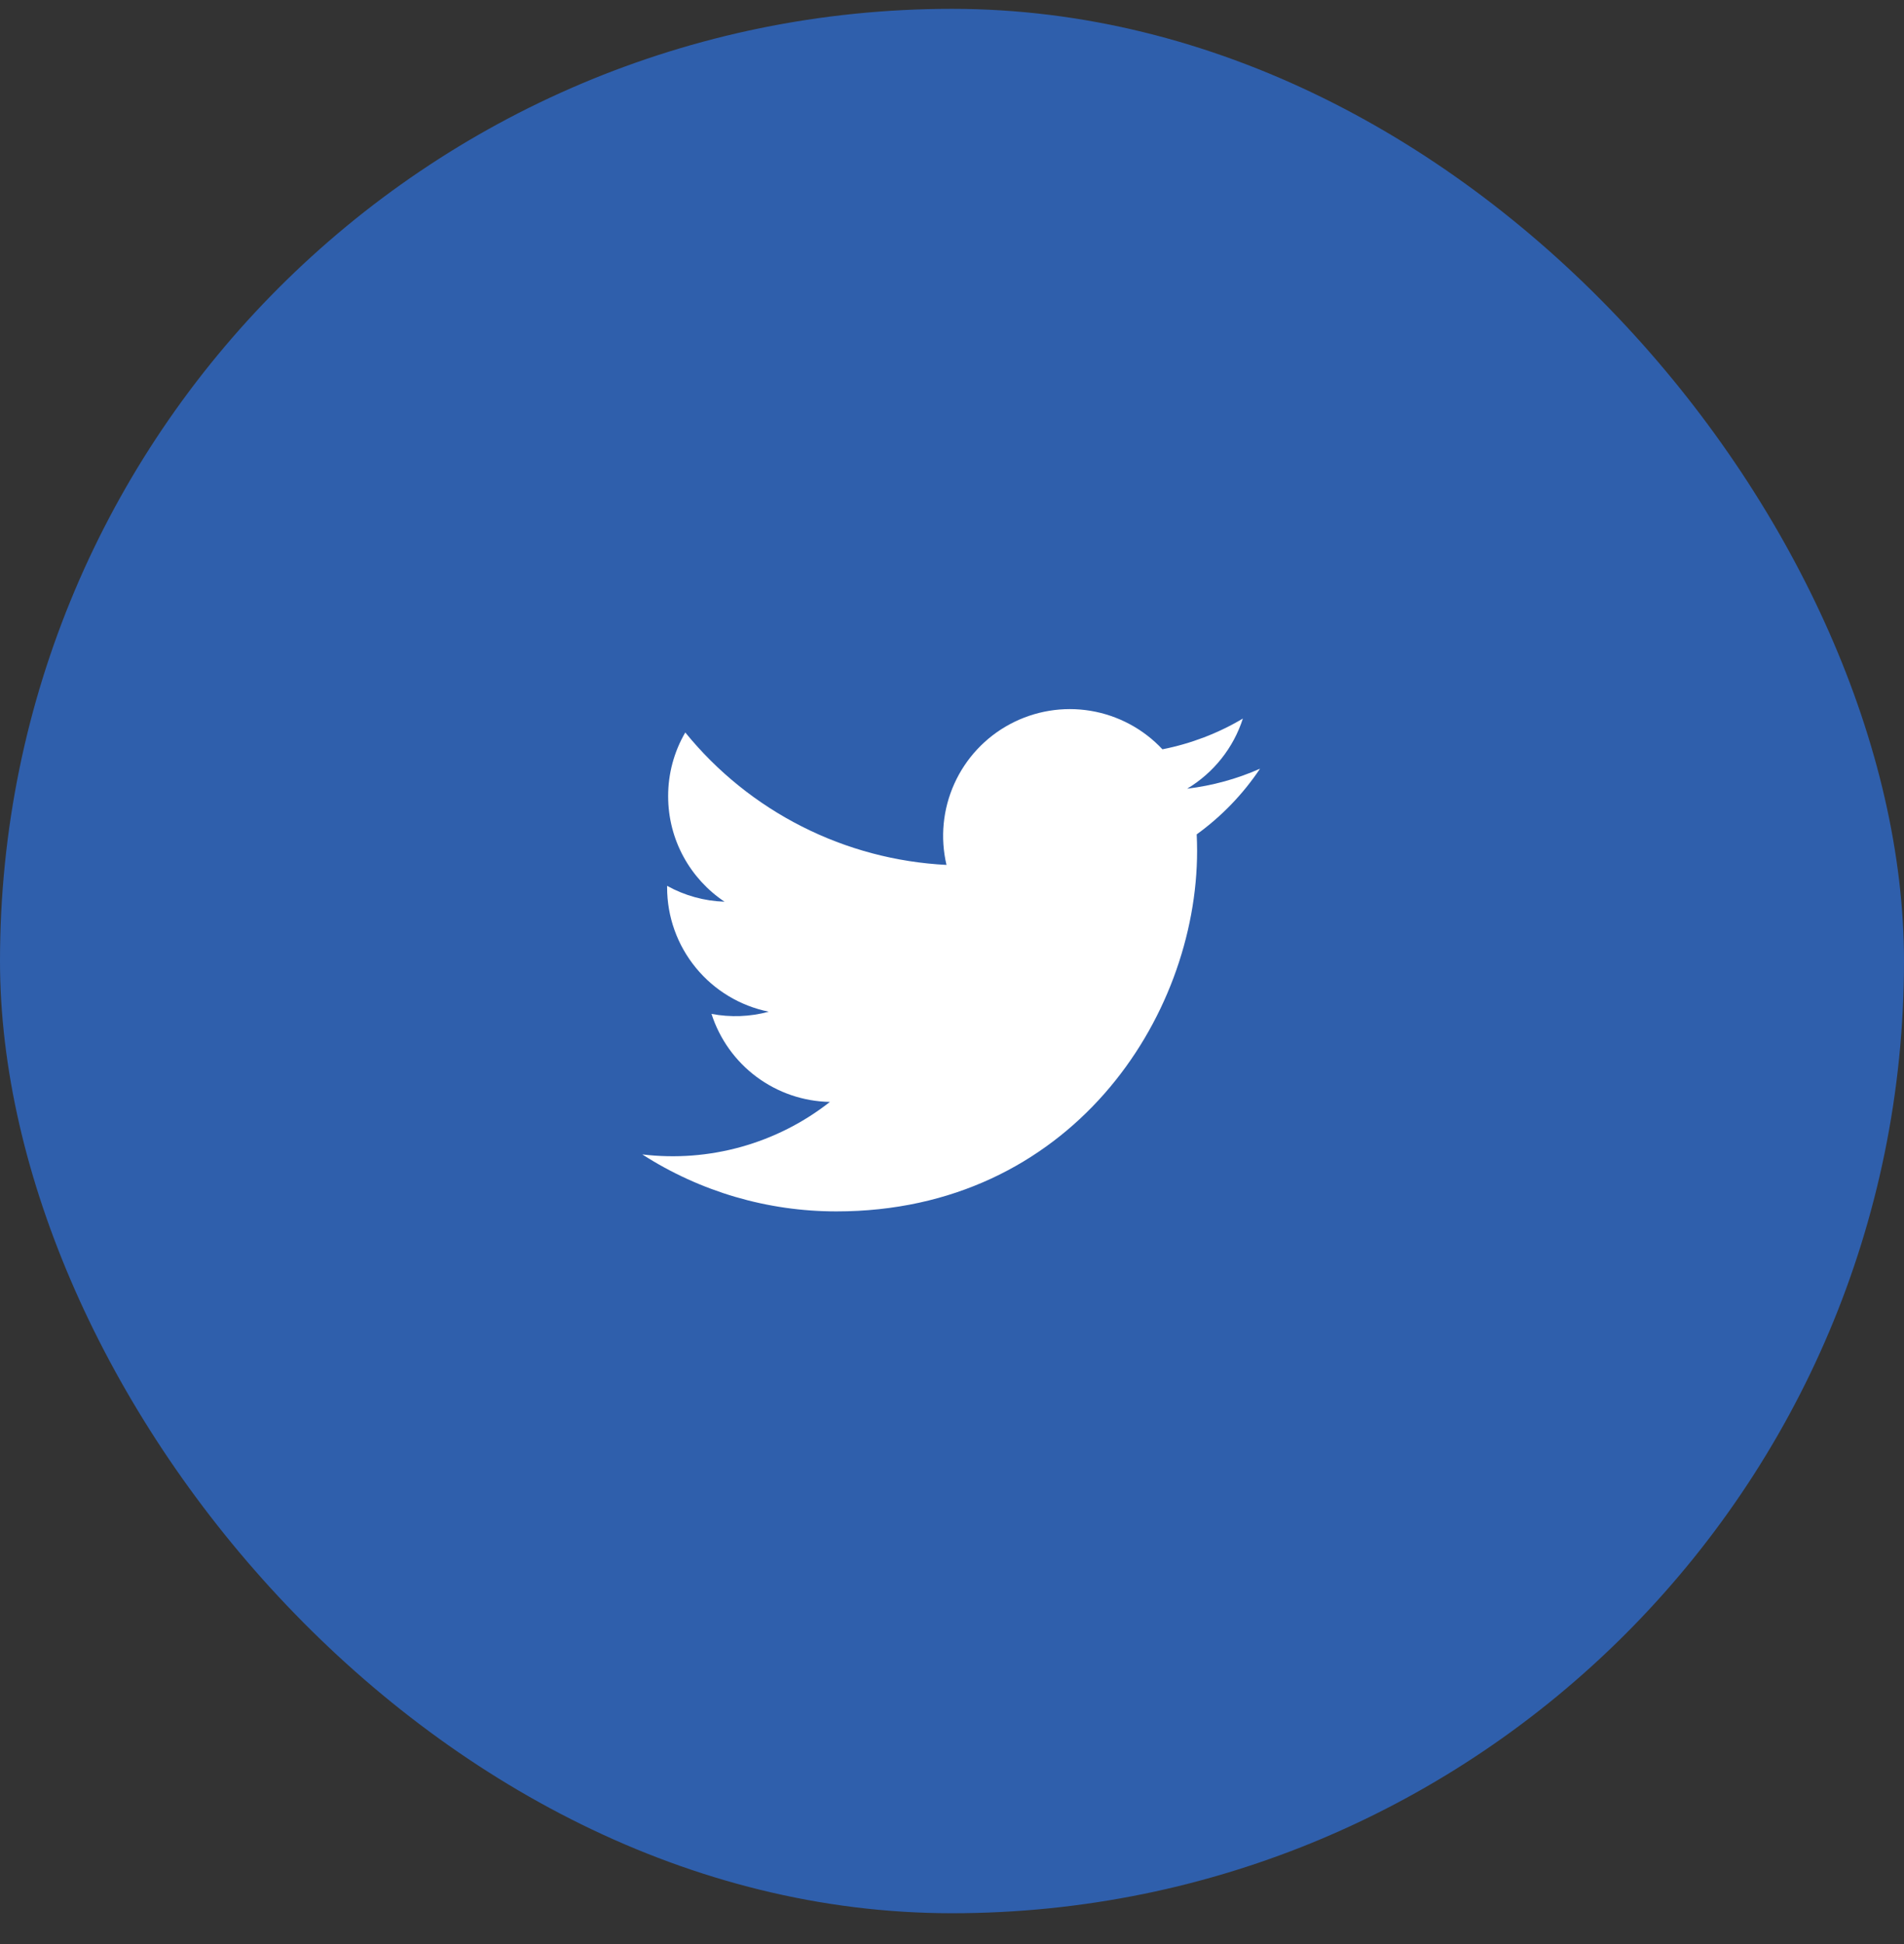 <svg width="48" height="49" viewBox="0 0 48 49" fill="none" xmlns="http://www.w3.org/2000/svg">
<rect x="0" y="0" width="48" height="49" fill="#333333" stroke="none"/>
<rect y="0.223" width="48" height="48" rx="24" fill="#2F5FAC"/>
<path d="M31.763 19.376C31.18 19.634 30.561 19.803 29.928 19.879C30.595 19.479 31.095 18.851 31.333 18.111C30.707 18.484 30.02 18.745 29.305 18.886C28.824 18.372 28.186 18.031 27.492 17.916C26.797 17.801 26.084 17.919 25.463 18.251C24.842 18.583 24.349 19.111 24.059 19.753C23.769 20.395 23.7 21.114 23.861 21.8C22.591 21.736 21.348 21.406 20.214 20.831C19.079 20.256 18.078 19.449 17.276 18.462C16.992 18.949 16.843 19.504 16.844 20.068C16.844 21.176 17.408 22.154 18.265 22.727C17.758 22.711 17.262 22.574 16.818 22.328V22.367C16.818 23.105 17.073 23.82 17.541 24.391C18.008 24.962 18.658 25.354 19.381 25.5C18.91 25.628 18.416 25.646 17.937 25.555C18.141 26.19 18.538 26.745 19.073 27.143C19.609 27.541 20.255 27.762 20.922 27.774C20.259 28.295 19.5 28.679 18.689 28.906C17.877 29.133 17.029 29.198 16.192 29.097C17.653 30.036 19.353 30.535 21.089 30.533C26.965 30.533 30.179 25.665 30.179 21.443C30.179 21.305 30.175 21.166 30.169 21.03C30.795 20.578 31.335 20.018 31.764 19.377L31.763 19.376Z" fill="white"/>
</svg>
